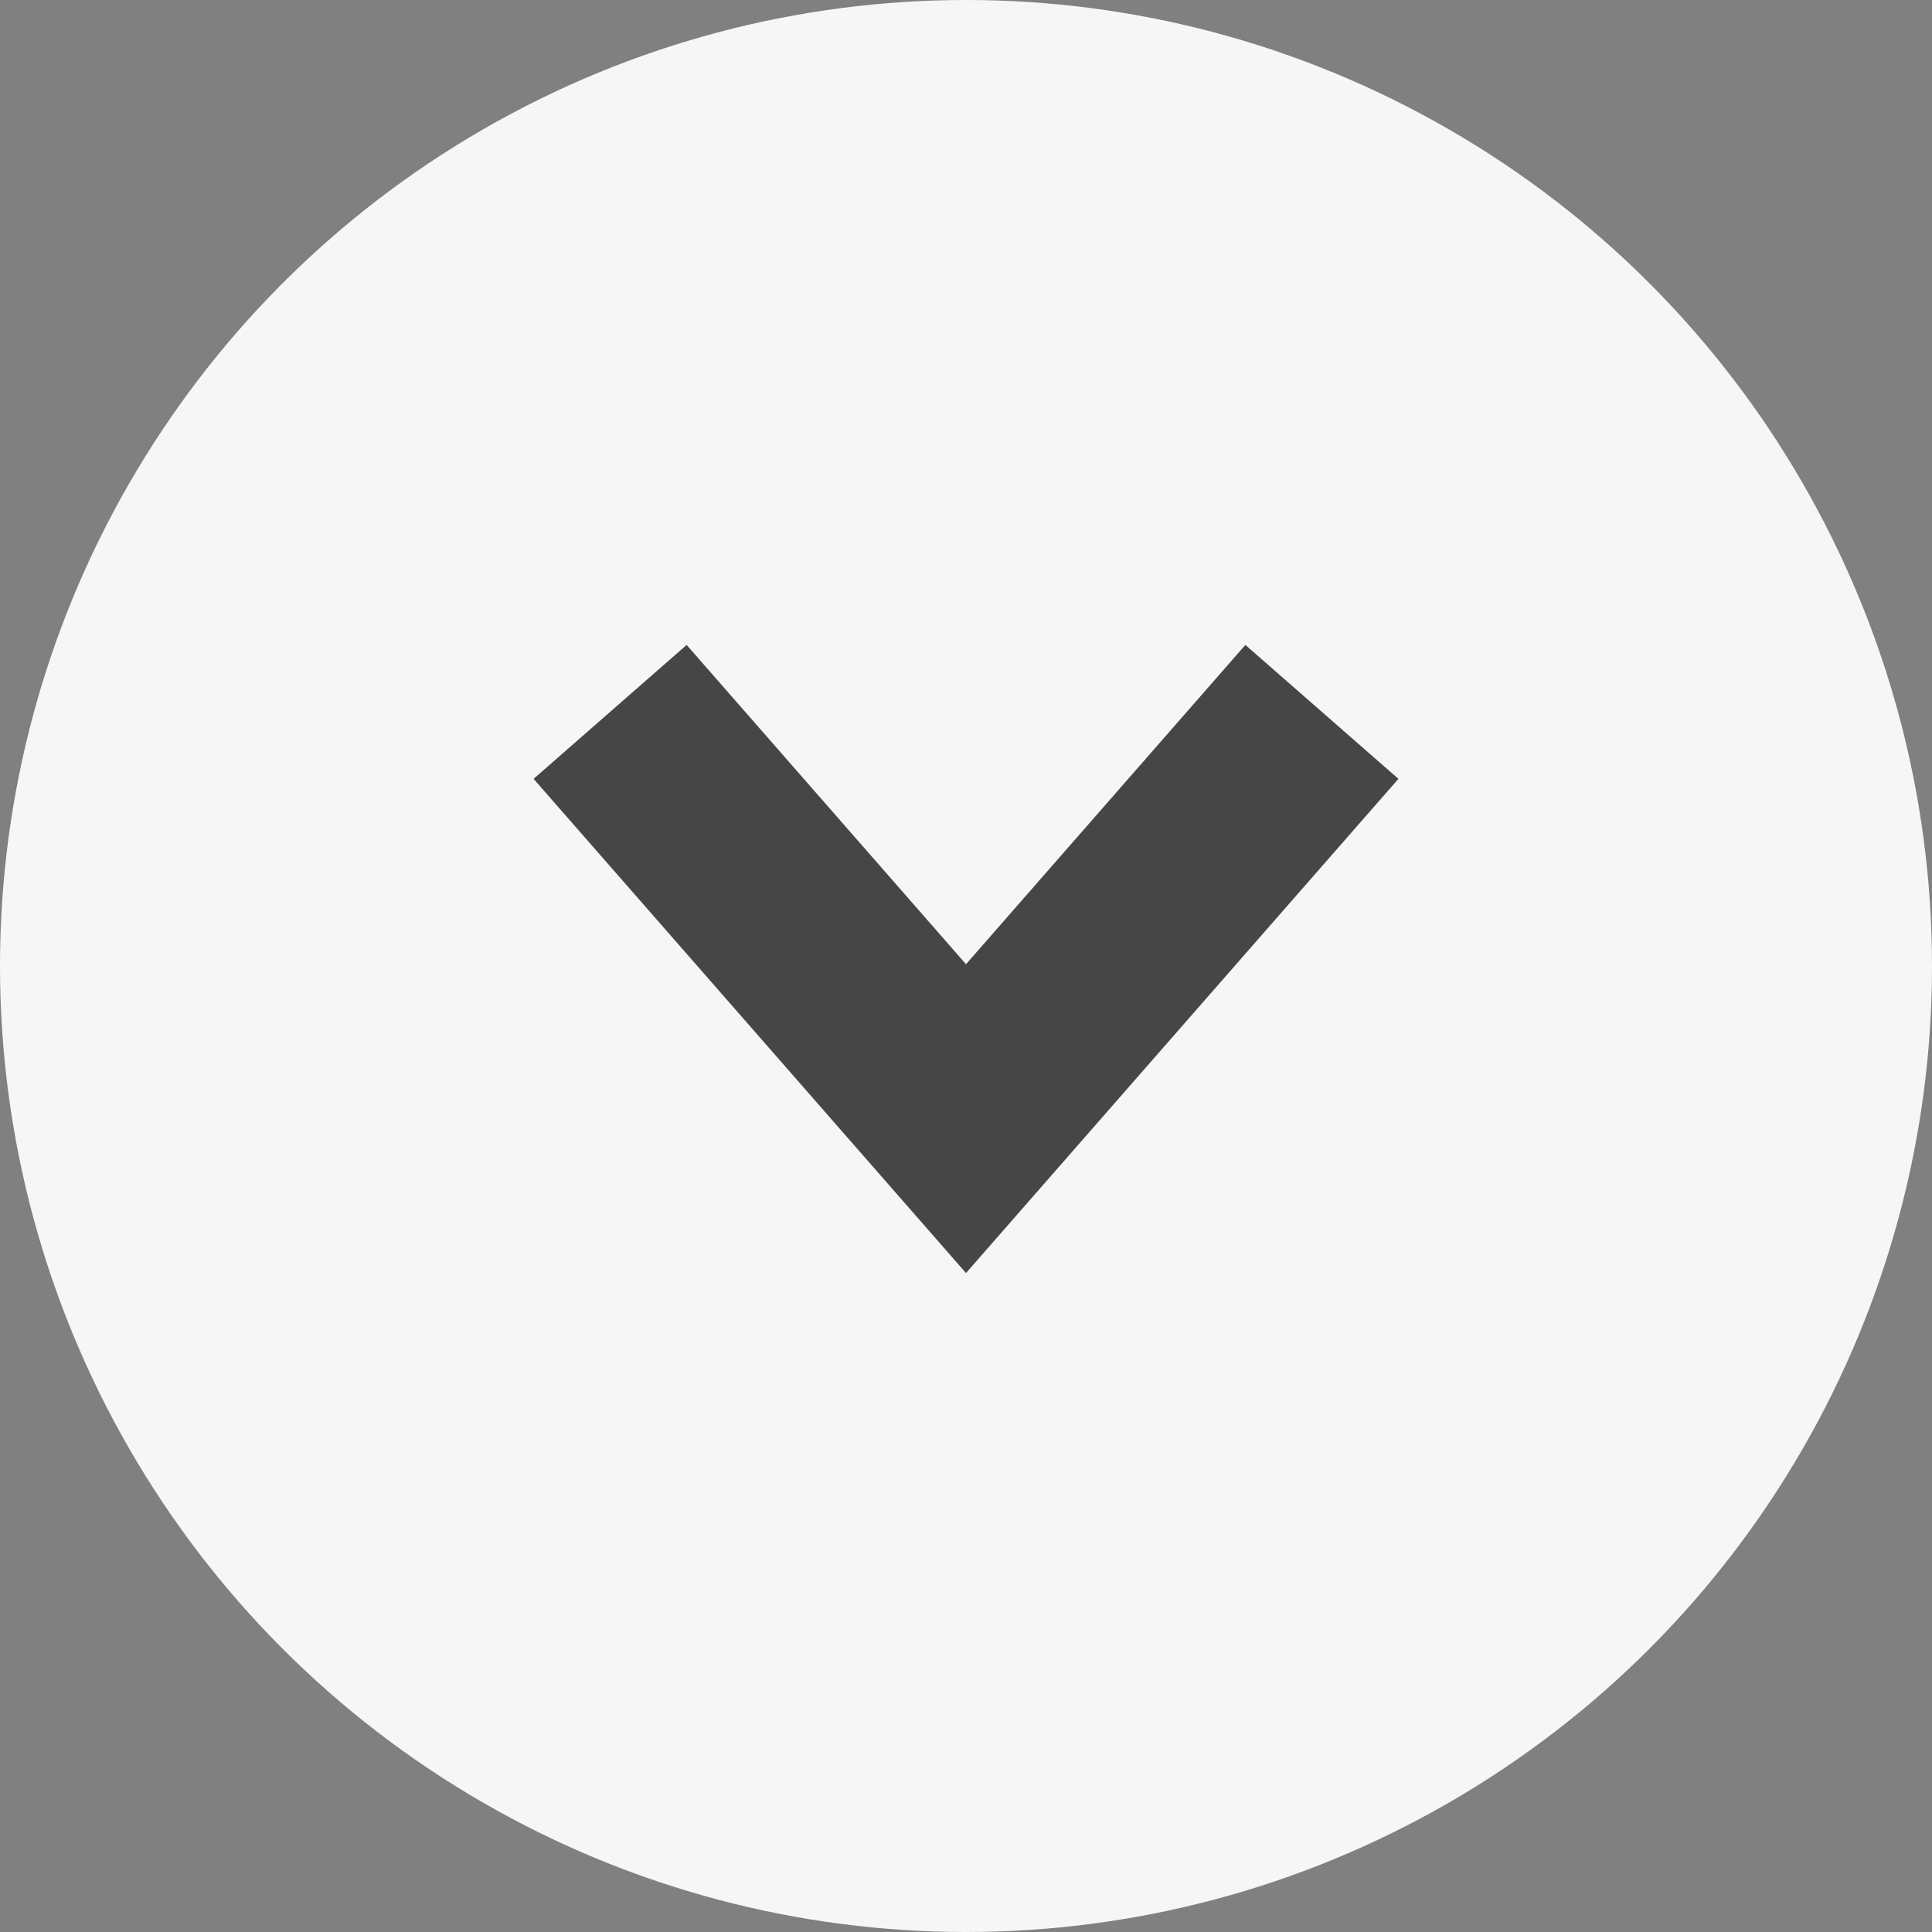<svg width="19" height="19" viewBox="0 0 19 19" fill="none" xmlns="http://www.w3.org/2000/svg">
<rect x="0" y="0" width="19" height="19" fill="#808080" stroke="none"/>
<ellipse cx="9.5" cy="9.5" rx="9.5" ry="9.5" fill="#F6F6F6"/>
<path d="M13 7.001L9.5 11.001L6 7.001" stroke="#464646" stroke-width="2"/>
</svg>
